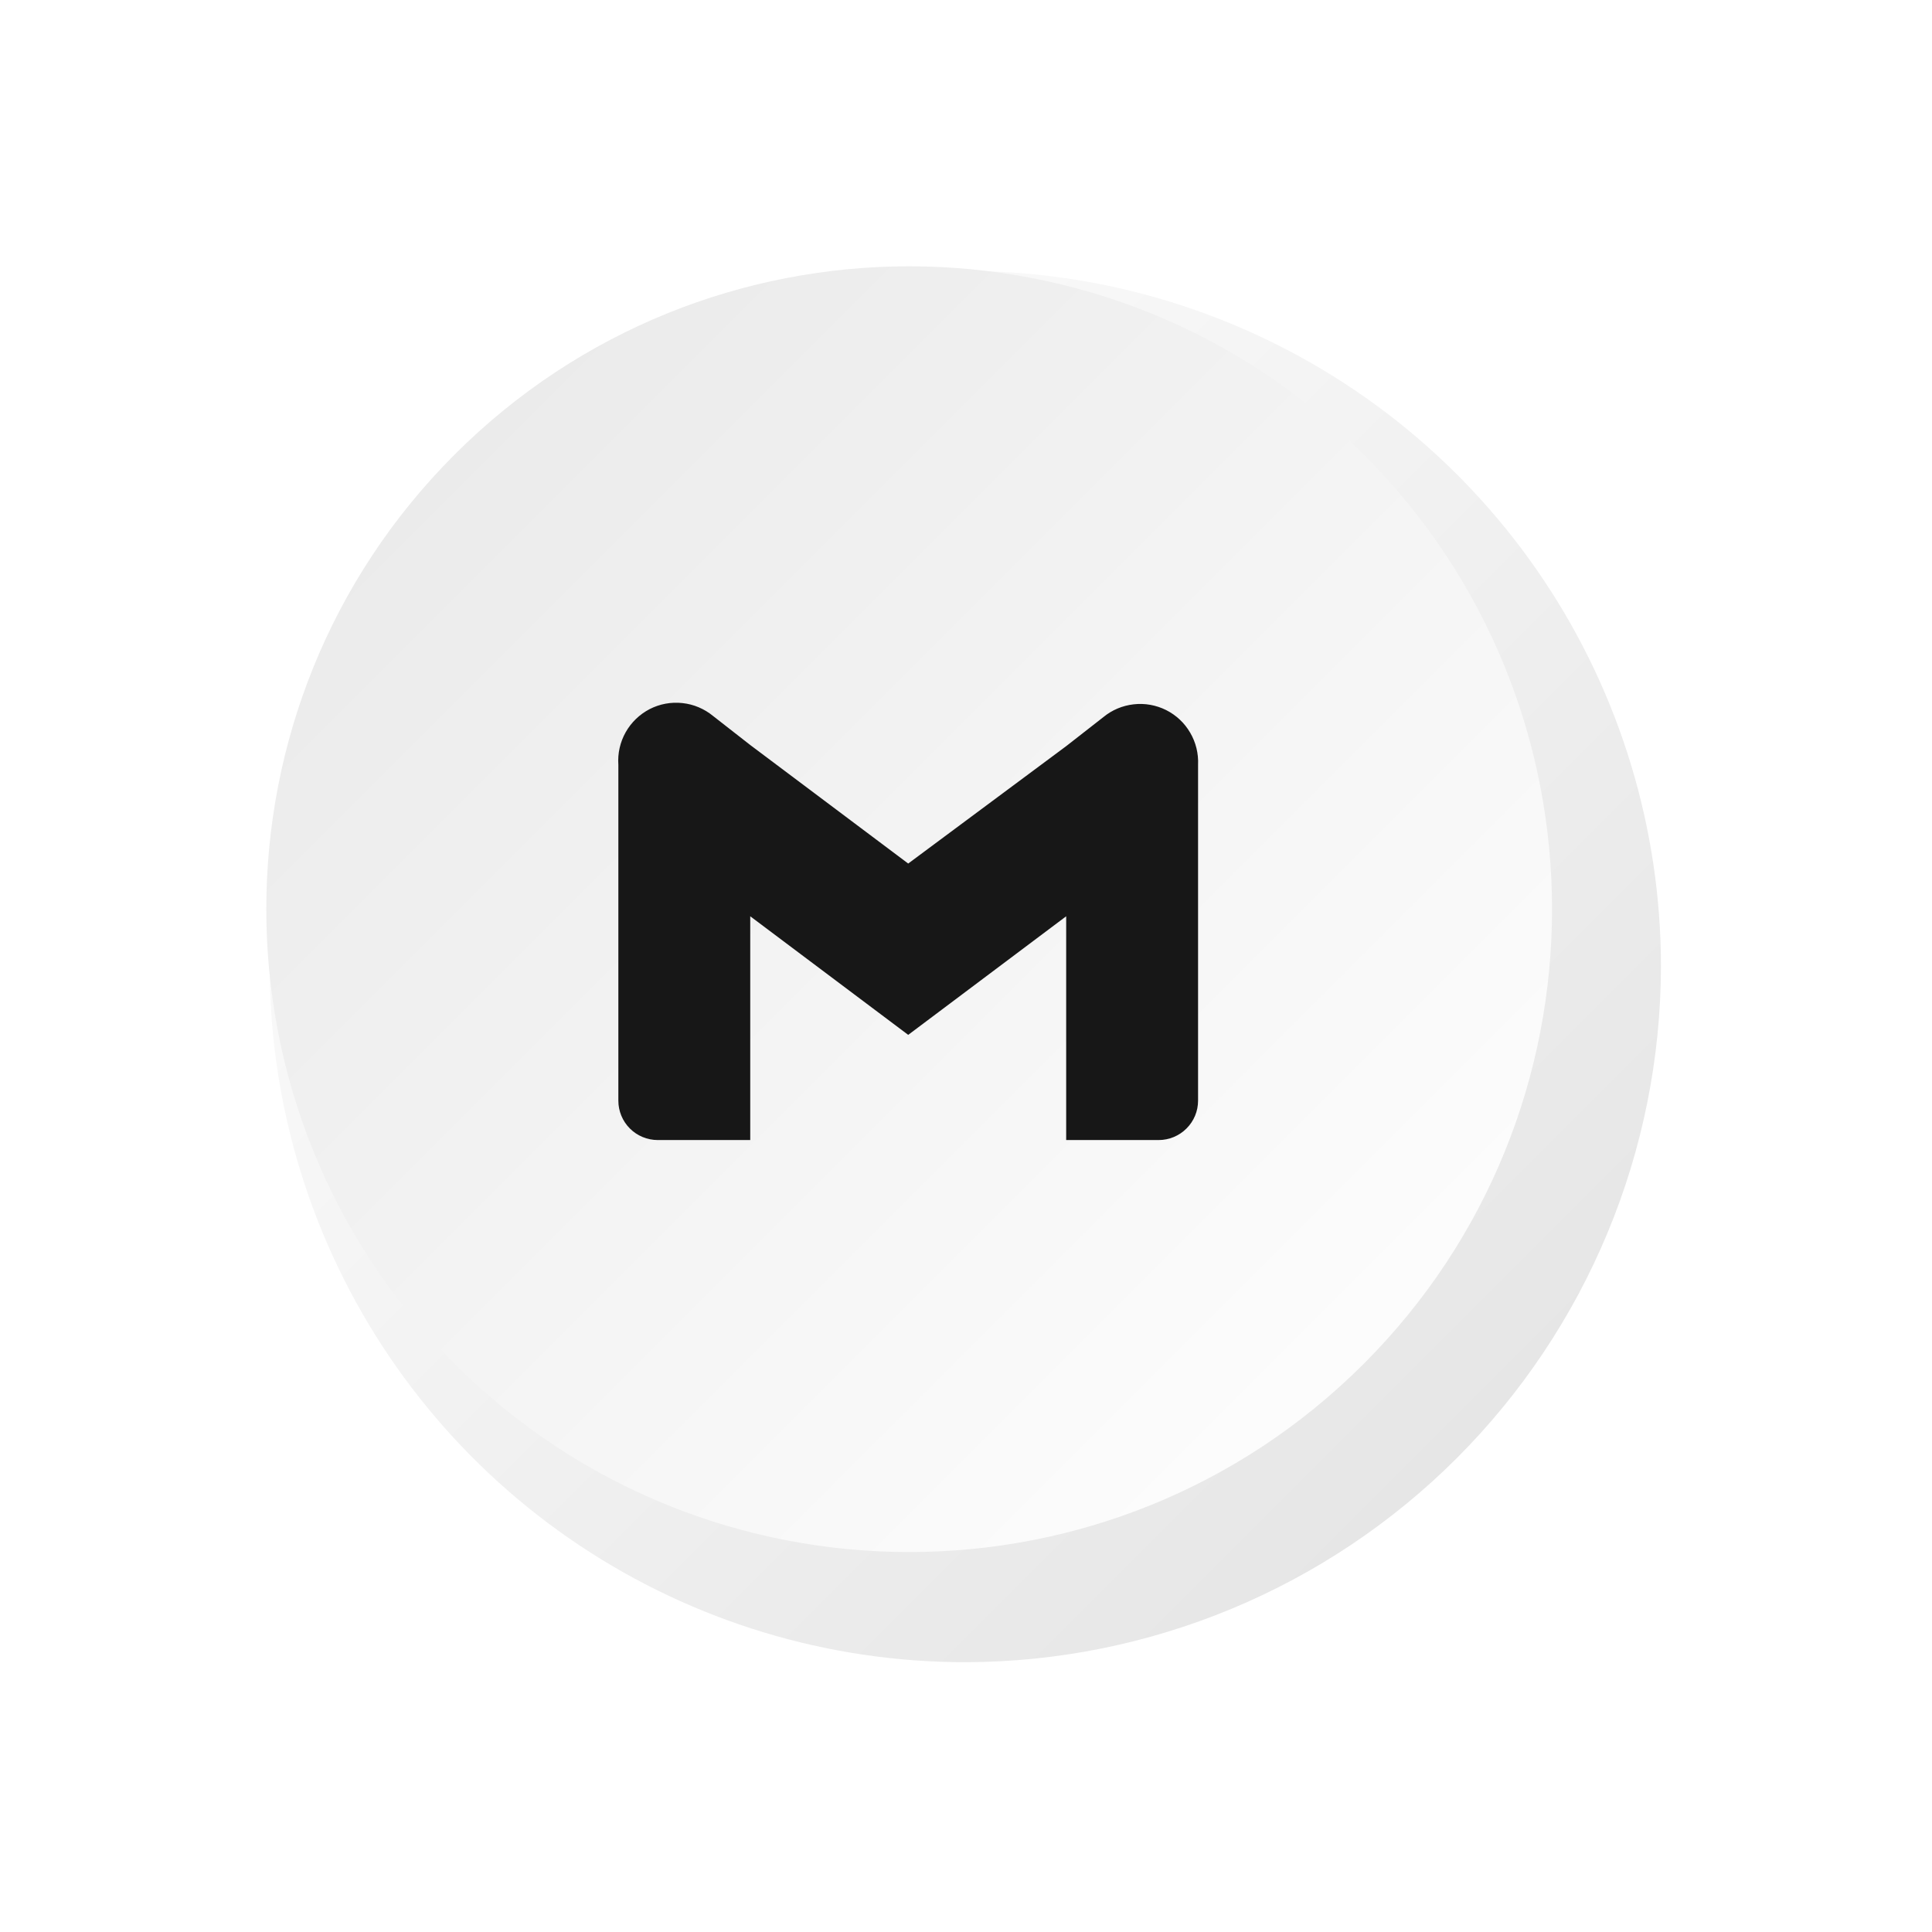 <svg width="34" height="34" viewBox="0 0 34 34" fill="none" xmlns="http://www.w3.org/2000/svg">
<g filter="url(#filter0_d_1_15)">
<path d="M15.988 28.252C13.567 28.252 11.2 27.534 9.187 26.189C7.174 24.844 5.605 22.932 4.678 20.695C3.752 18.458 3.509 15.997 3.982 13.622C4.454 11.247 5.62 9.066 7.332 7.354C9.044 5.642 11.225 4.476 13.6 4.003C15.975 3.531 18.436 3.773 20.673 4.7C22.91 5.627 24.822 7.196 26.167 9.209C27.512 11.222 28.23 13.589 28.23 16.01C28.224 19.255 26.932 22.365 24.638 24.66C22.343 26.954 19.233 28.246 15.988 28.252Z" fill="url(#paint0_linear_1_15)"/>
</g>
<path d="M24 24C28.418 19.582 28.418 12.418 24 8C19.582 3.582 12.418 3.582 8 8C3.582 12.418 3.582 19.582 8 24C12.418 28.418 19.582 28.418 24 24Z" fill="url(#paint1_linear_1_15)"/>
<path d="M19.416 12.621L18.763 13.131L15.983 15.197L13.203 13.111L12.55 12.601C12.396 12.474 12.208 12.394 12.01 12.373C11.811 12.351 11.611 12.388 11.433 12.479C11.256 12.571 11.109 12.712 11.011 12.886C10.913 13.06 10.868 13.259 10.882 13.458V19.37C10.882 19.554 10.955 19.73 11.085 19.86C11.215 19.99 11.392 20.063 11.576 20.063H13.203V16.125L15.983 18.212L18.763 16.125V20.063H20.39C20.574 20.063 20.75 19.99 20.88 19.86C21.011 19.73 21.084 19.554 21.084 19.37V13.458C21.093 13.26 21.045 13.064 20.945 12.894C20.846 12.723 20.699 12.585 20.522 12.496C20.345 12.408 20.147 12.372 19.95 12.395C19.754 12.417 19.568 12.495 19.416 12.621Z" fill="#171717"/>
<defs>
<filter id="filter0_d_1_15" x="0.746" y="0.768" width="32.484" height="32.484" filterUnits="userSpaceOnUse" color-interpolation-filters="sRGB">
<feFlood flood-opacity="0" result="BackgroundImageFix"/>
<feColorMatrix in="SourceAlpha" type="matrix" values="0 0 0 0 0 0 0 0 0 0 0 0 0 0 0 0 0 0 127 0" result="hardAlpha"/>
<feOffset dx="1" dy="1"/>
<feGaussianBlur stdDeviation="2"/>
<feComposite in2="hardAlpha" operator="out"/>
<feColorMatrix type="matrix" values="0 0 0 0 0 0 0 0 0 0 0 0 0 0 0 0 0 0 0.25 0"/>
<feBlend mode="normal" in2="BackgroundImageFix" result="effect1_dropShadow_1_15"/>
<feBlend mode="normal" in="SourceGraphic" in2="effect1_dropShadow_1_15" result="shape"/>
</filter>
<linearGradient id="paint0_linear_1_15" x1="7.337" y1="7.339" x2="24.657" y2="24.658" gradientUnits="userSpaceOnUse">
<stop stop-color="#FCFCFC"/>
<stop offset="1" stop-color="#E6E6E6"/>
</linearGradient>
<linearGradient id="paint1_linear_1_15" x1="23.639" y1="23.639" x2="3.228" y2="3.228" gradientUnits="userSpaceOnUse">
<stop stop-color="#FCFCFC"/>
<stop offset="1" stop-color="#E6E6E6"/>
</linearGradient>
</defs>
</svg>
